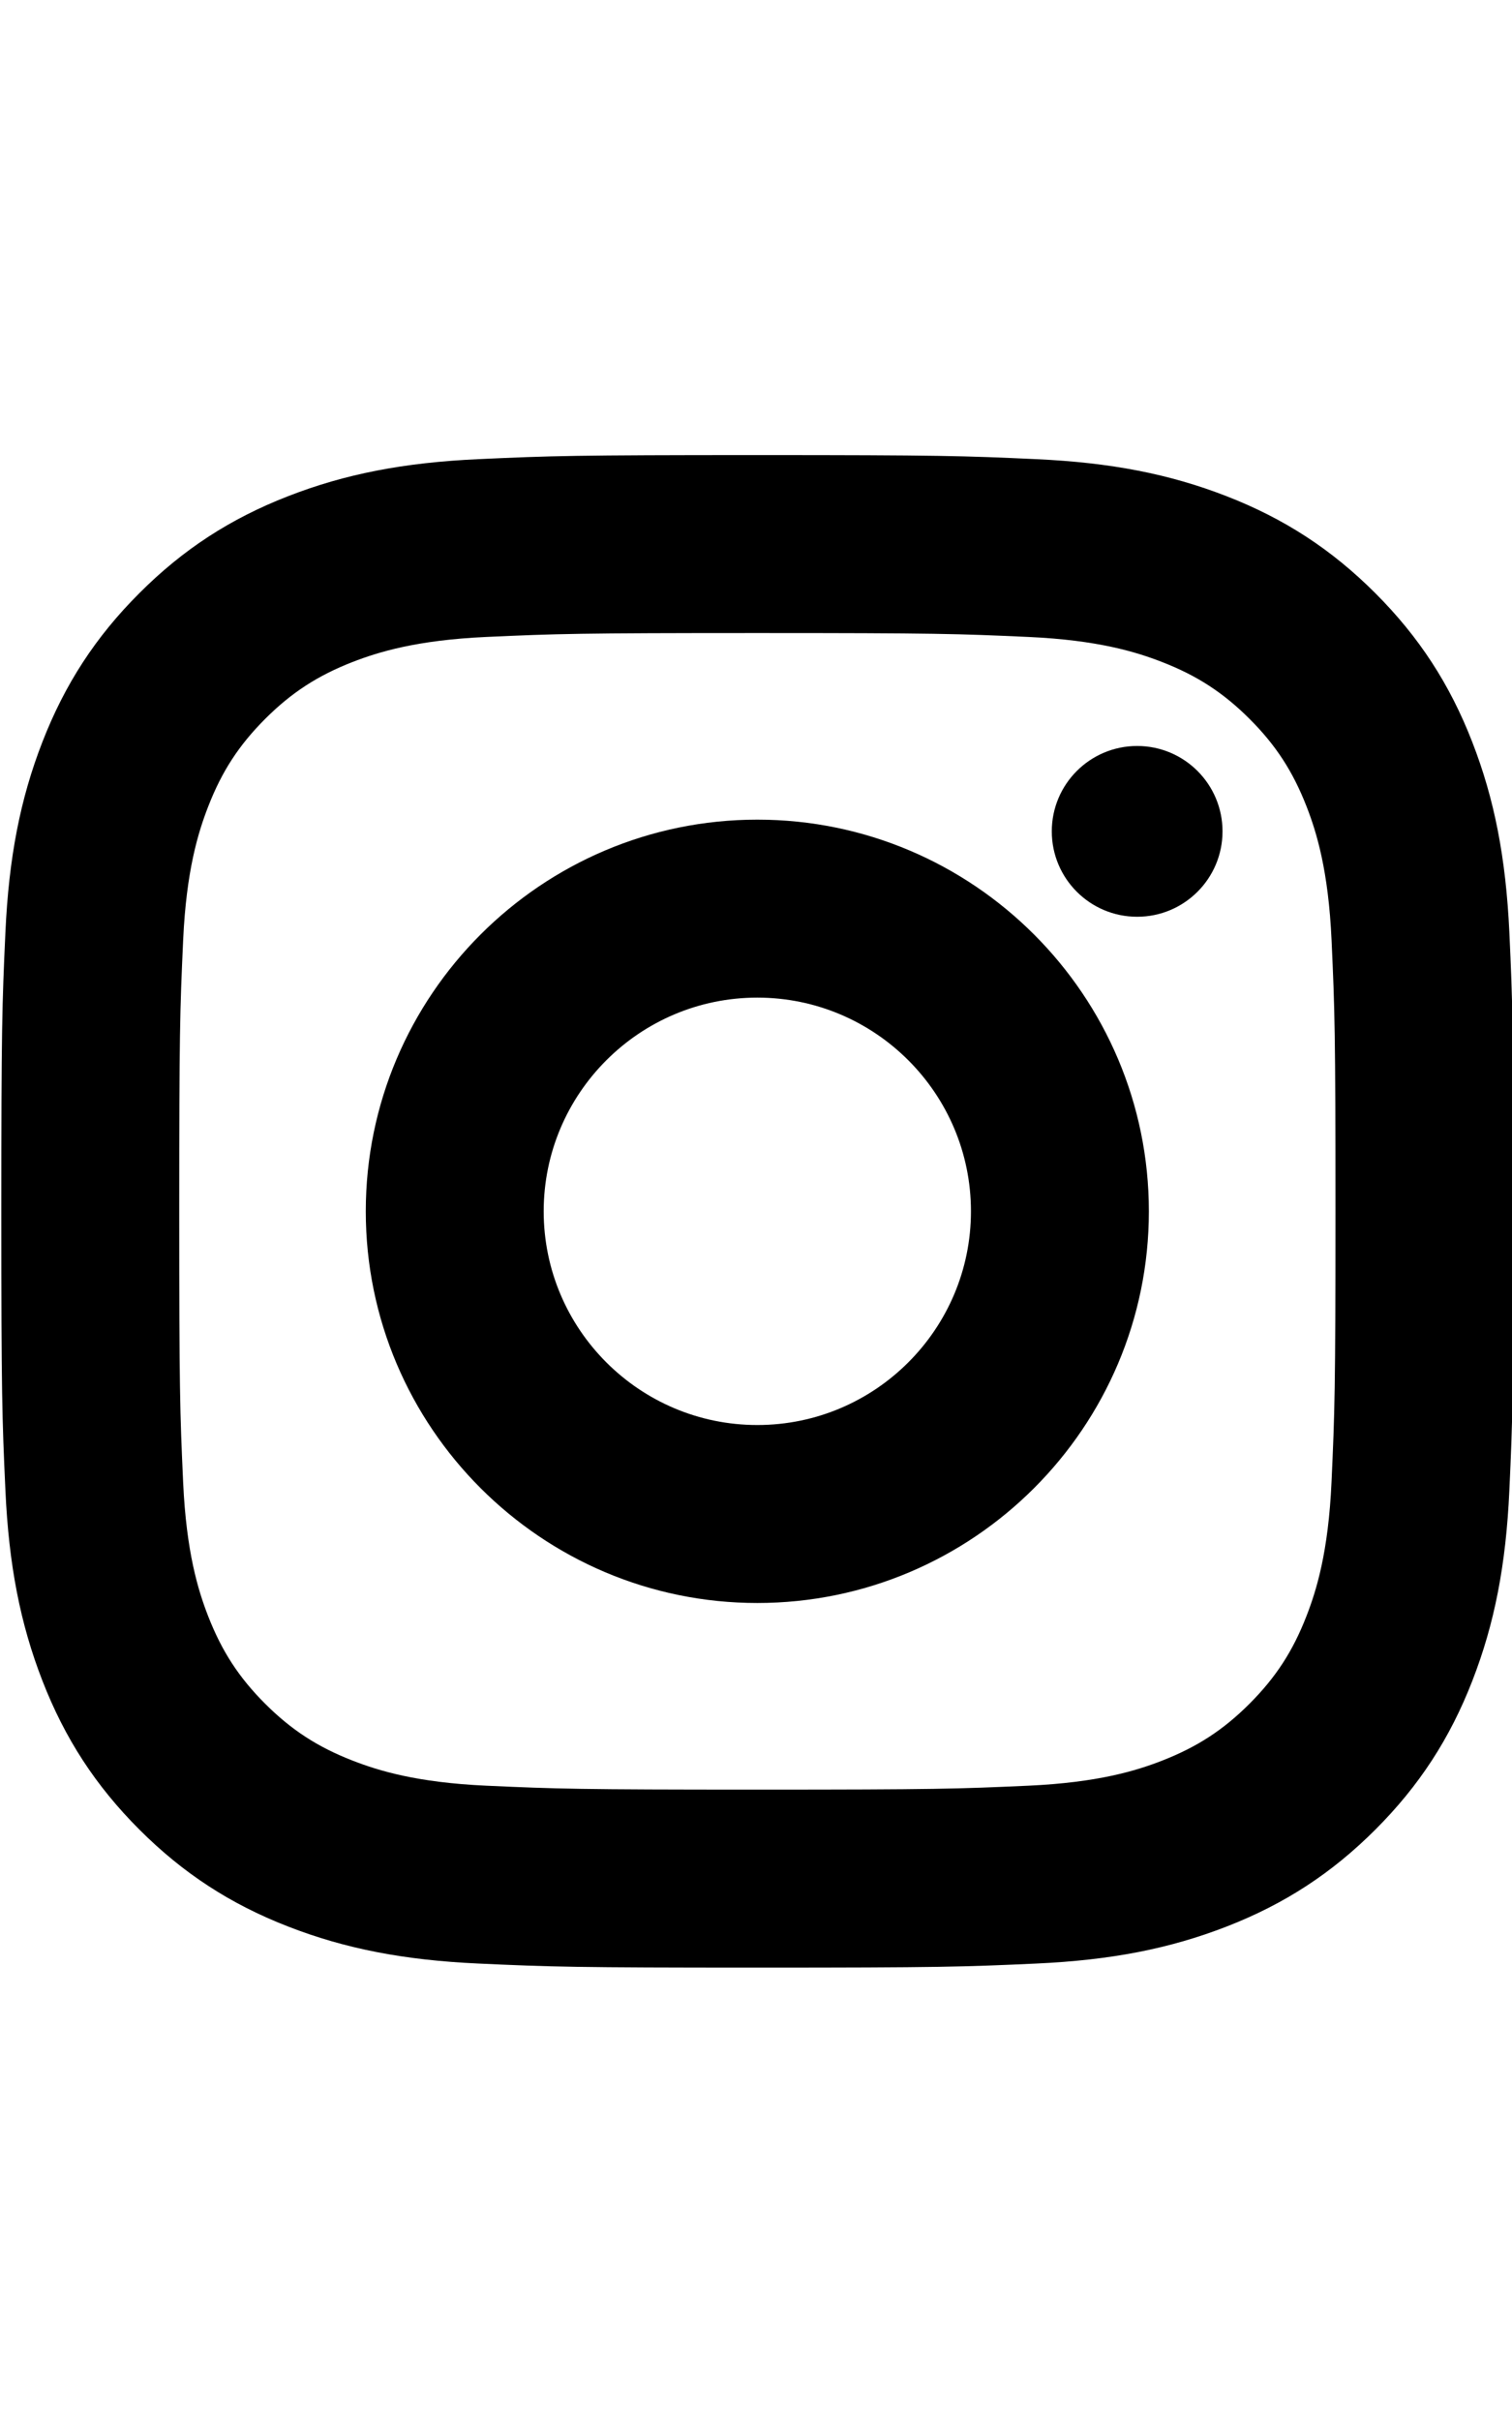 <svg xmlns="http://www.w3.org/2000/svg" width="15" viewBox="0 0 24 24">
    <g fill="currentColor">
        <circle cx="18.05" cy="5.992" r="1.355"></circle>
        <path
            d="M12.021,5.806c-3.427,0-6.215,2.788-6.215,6.215s2.788,6.215,6.215,6.215s6.215-2.788,6.215-6.215 S15.448,5.806,12.021,5.806z M12.021,15.412c-1.87,0-3.391-1.521-3.391-3.391s1.521-3.391,3.391-3.391 c1.87,0,3.391,1.521,3.391,3.391S13.891,15.412,12.021,15.412z">
        </path>
        <path
            d="M23.369,4.574c-0.357-0.919-0.846-1.669-1.539-2.362c-0.693-0.693-1.443-1.182-2.362-1.539 c-0.905-0.352-1.836-0.533-3.018-0.587c-1.153-0.053-1.536-0.065-4.43-0.065c-2.895,0-3.277,0.012-4.43,0.065 C6.409,0.14,5.478,0.321,4.574,0.673C3.655,1.03,2.904,1.519,2.212,2.212C1.519,2.904,1.03,3.655,0.673,4.573 C0.321,5.478,0.14,6.409,0.086,7.591c-0.053,1.153-0.065,1.536-0.065,4.43s0.012,3.277,0.065,4.43 c0.054,1.182,0.235,2.113,0.587,3.018c0.357,0.919,0.846,1.669,1.539,2.362c0.693,0.693,1.443,1.182,2.362,1.539 c0.905,0.352,1.836,0.533,3.018,0.587c1.153,0.053,1.536,0.065,4.43,0.065c2.895,0,3.277-0.012,4.43-0.065 c1.182-0.054,2.113-0.235,3.018-0.587c0.919-0.357,1.669-0.846,2.362-1.539c0.693-0.693,1.182-1.443,1.539-2.362 c0.352-0.905,0.533-1.836,0.587-3.018c0.053-1.153,0.065-1.536,0.065-4.43s-0.012-3.277-0.065-4.43 C23.902,6.409,23.721,5.478,23.369,4.574z M21.135,16.322c-0.05,1.105-0.239,1.715-0.398,2.123 c-0.216,0.556-0.486,0.971-0.903,1.389c-0.417,0.417-0.833,0.687-1.389,0.904c-0.408,0.159-1.018,0.347-2.123,0.397 c-1.123,0.051-1.46,0.062-4.301,0.062c-2.841,0-3.178-0.011-4.301-0.062c-1.105-0.05-1.715-0.239-2.123-0.398 c-0.556-0.216-0.971-0.486-1.389-0.903c-0.417-0.417-0.687-0.833-0.904-1.389c-0.159-0.408-0.347-1.018-0.397-2.123 c-0.051-1.123-0.062-1.46-0.062-4.301s0.011-3.178,0.062-4.301c0.05-1.105,0.239-1.715,0.398-2.123 c0.216-0.556,0.486-0.971,0.903-1.389c0.417-0.417,0.833-0.687,1.389-0.904C6.005,3.146,6.615,2.957,7.72,2.907 c1.123-0.051,1.46-0.062,4.301-0.062c2.841,0,3.178,0.011,4.302,0.062c1.105,0.05,1.715,0.239,2.123,0.398 c0.556,0.216,0.971,0.486,1.389,0.903c0.417,0.417,0.687,0.833,0.904,1.389c0.159,0.408,0.347,1.018,0.397,2.123 c0.051,1.123,0.062,1.46,0.062,4.301S21.186,15.199,21.135,16.322z">
        </path>
    </g>
</svg>